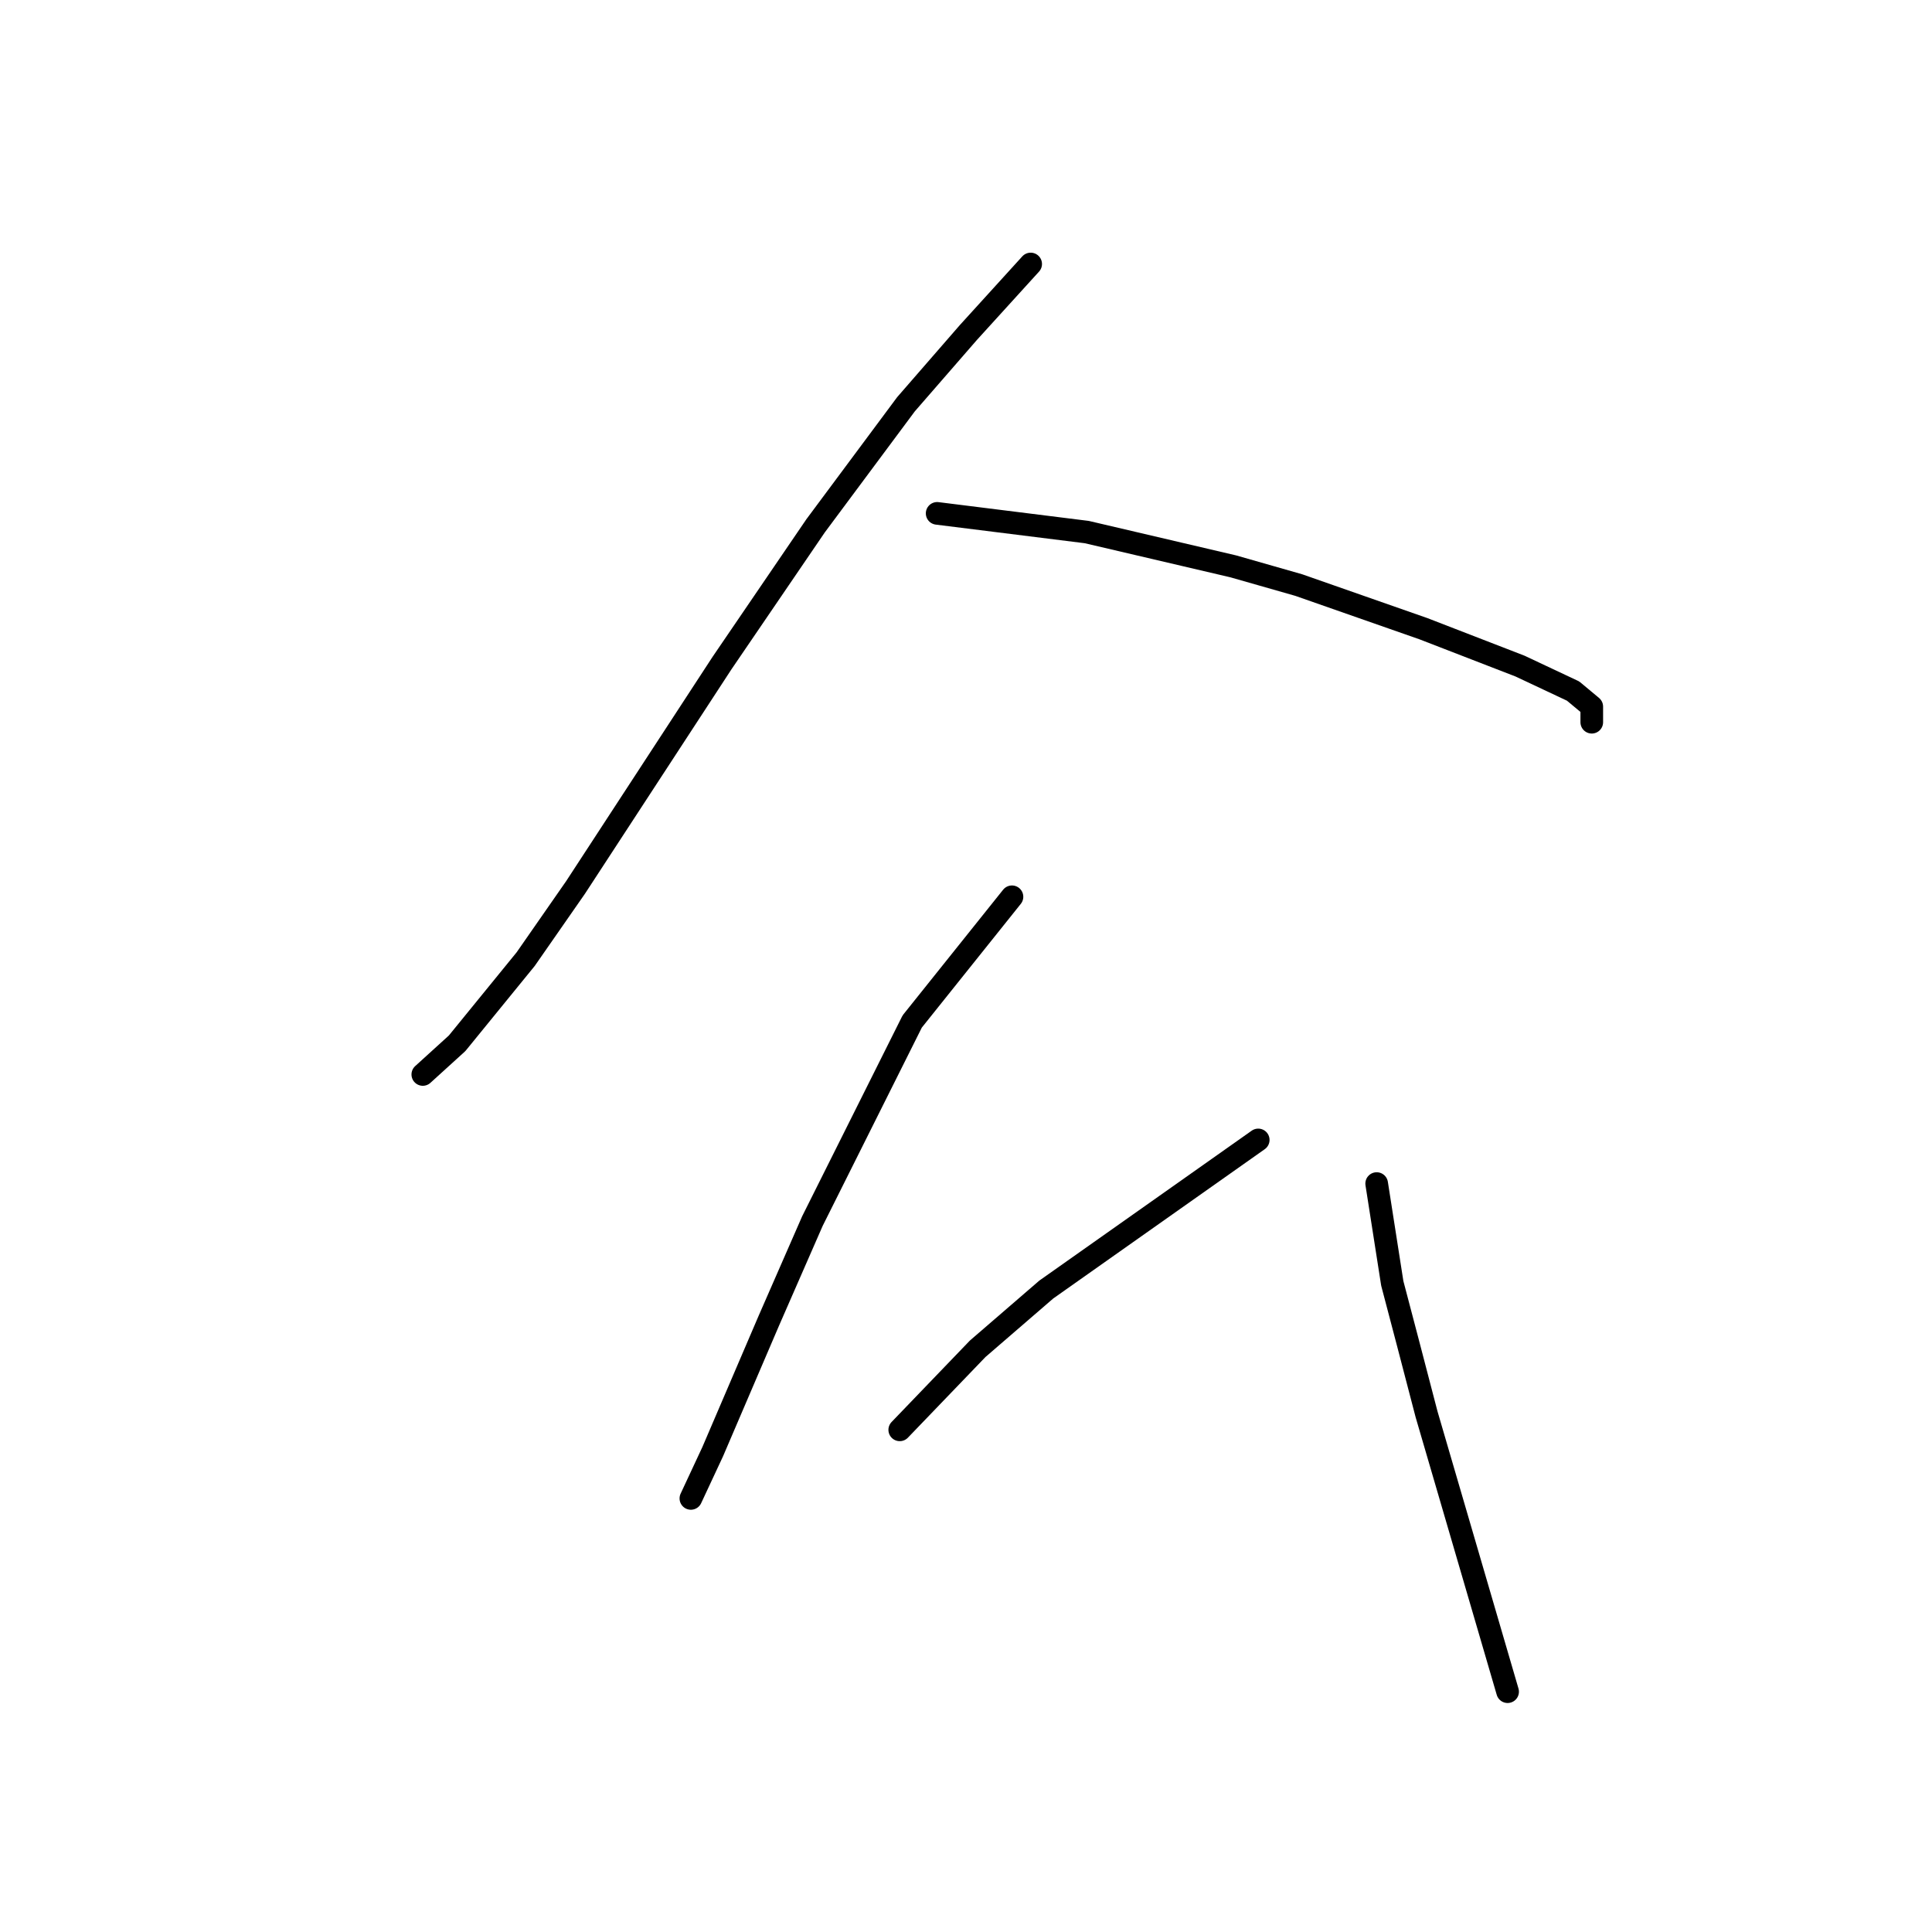 <?xml version="1.0" standalone="no"?>
    <svg width="256" height="256" xmlns="http://www.w3.org/2000/svg" version="1.1">
    <polyline stroke="black" stroke-width="3" stroke-linecap="round" fill="transparent" stroke-linejoin="round" points="136.569 34.98 128.308 44.067 120.047 53.567 108.068 69.676 95.677 87.85 76.264 117.59 69.655 127.09 60.568 138.243 56.024 142.373 56.024 142.373 " />
        <polyline stroke="black" stroke-width="3" stroke-linecap="round" fill="transparent" stroke-linejoin="round" points="124.177 68.024 144.004 70.502 163.417 75.046 172.091 77.524 188.613 83.307 201.418 88.264 208.44 91.568 210.918 93.633 210.918 95.698 210.918 95.698 " />
        <polyline stroke="black" stroke-width="3" stroke-linecap="round" fill="transparent" stroke-linejoin="round" points="134.091 118.829 120.873 135.351 107.655 161.786 101.873 175.004 94.438 192.352 91.546 198.548 91.546 198.548 " />
        <polyline stroke="black" stroke-width="3" stroke-linecap="round" fill="transparent" stroke-linejoin="round" points="119.221 189.461 129.547 178.721 138.634 170.874 166.722 151.047 166.722 151.047 " />
        <polyline stroke="black" stroke-width="3" stroke-linecap="round" fill="transparent" stroke-linejoin="round" points="182.417 156.83 184.483 170.047 186.548 177.895 189.026 187.396 199.766 224.157 199.766 224.157 " />
        </svg>